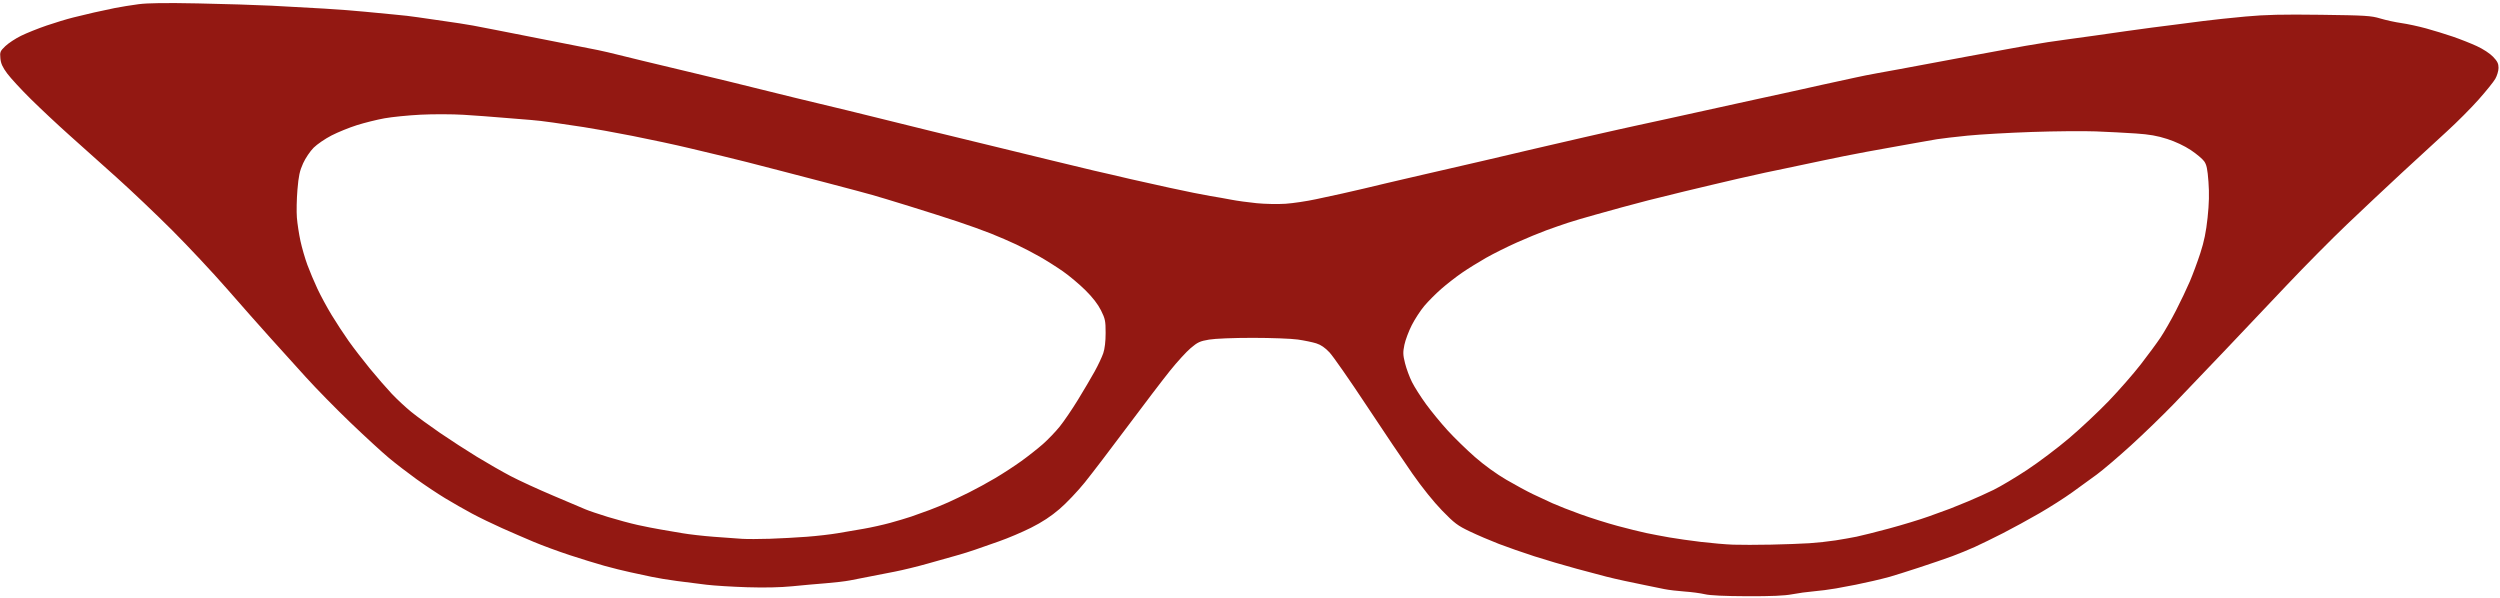 <?xml version="1.0" encoding="UTF-8"?>
<!-- Generated by Pixelmator Pro 3.6.18 -->
<svg width="1723" height="412" viewBox="0 0 1723 412" xmlns="http://www.w3.org/2000/svg">
    <path id="Shape-copy" fill="#931812" fill-rule="evenodd" stroke="none" d="M 1204.143 410.917 C 1188.598 410.862 1178.616 410.391 1175 409.541 C 1171.975 408.83 1165.675 407.991 1161 407.678 C 1156.325 407.364 1150.025 406.605 1147 405.991 C 1143.975 405.377 1138.125 404.181 1134 403.334 C 1129.875 402.488 1123.35 401.126 1119.5 400.308 C 1115.65 399.49 1110.025 398.184 1107 397.405 C 1103.975 396.626 1094.75 394.171 1086.5 391.951 C 1078.25 389.73 1065.2 385.883 1057.5 383.403 C 1049.8 380.922 1038.775 377.074 1033 374.851 C 1027.225 372.629 1018.225 368.77 1013 366.276 C 1004.572 362.254 1002.421 360.634 993.938 351.922 C 988.086 345.913 980.092 335.97 973.338 326.301 C 967.268 317.611 952.966 296.372 941.556 279.105 C 930.145 261.839 918.787 245.549 916.315 242.906 C 913.247 239.626 910.343 237.636 907.161 236.636 C 904.597 235.83 898.9 234.649 894.5 234.012 C 890.1 233.375 876.15 232.851 863.5 232.847 C 850.056 232.842 837.508 233.343 833.299 234.053 C 827.029 235.109 825.395 235.862 820.651 239.883 C 817.655 242.422 811.221 249.462 806.352 255.527 C 801.483 261.591 788.275 278.915 777 294.023 C 765.725 309.132 752.517 326.439 747.649 332.484 C 742.781 338.529 734.944 346.777 730.235 350.812 C 724.332 355.869 718.228 359.876 710.586 363.711 C 704.489 366.77 694.55 370.991 688.5 373.091 C 682.45 375.19 675.025 377.79 672 378.867 C 668.975 379.945 663.125 381.762 659 382.906 C 654.875 384.049 645.948 386.563 639.163 388.491 C 632.377 390.42 622.252 392.89 616.663 393.981 C 611.073 395.072 603.125 396.623 599 397.428 C 594.875 398.233 588.913 399.398 585.751 400.017 C 582.59 400.636 575.165 401.516 569.251 401.972 C 563.338 402.428 552.875 403.366 546 404.057 C 537.973 404.863 526.88 405.103 515 404.728 C 504.825 404.406 492.225 403.63 487 403.004 C 481.775 402.378 472.55 401.211 466.5 400.411 C 460.45 399.61 452.575 398.313 449 397.527 C 445.425 396.741 438.9 395.339 434.5 394.411 C 430.1 393.483 422 391.47 416.5 389.938 C 411 388.406 400.2 385.079 392.5 382.546 C 384.8 380.012 373.775 375.953 368 373.526 C 362.225 371.099 352.325 366.809 346 363.993 C 339.675 361.177 330.348 356.648 325.272 353.929 C 320.197 351.209 311.872 346.458 306.772 343.37 C 301.673 340.282 292.775 334.359 287 330.209 C 281.225 326.059 272.679 319.477 268.008 315.582 C 263.338 311.687 251.439 300.76 241.567 291.301 C 231.695 281.842 217.877 267.758 210.861 260.003 C 203.845 252.249 192.741 239.964 186.185 232.702 C 179.629 225.441 166.289 210.354 156.54 199.175 C 146.791 187.997 129.732 169.772 118.632 158.675 C 107.532 147.579 90.265 131.169 80.262 122.209 C 70.258 113.249 55.558 100.091 47.596 92.968 C 39.633 85.846 27.764 74.727 21.219 68.259 C 14.675 61.792 7.381 53.894 5.01 50.71 C 1.725 46.298 0.595 43.798 0.264 40.21 C -0.141 35.814 0.086 35.254 3.665 31.808 C 5.774 29.778 10.65 26.567 14.5 24.672 C 18.35 22.778 26.303 19.589 32.174 17.585 C 38.044 15.581 46.266 13.092 50.445 12.055 C 54.624 11.017 61.071 9.47 64.772 8.618 C 68.472 7.765 74.875 6.394 79 5.571 C 83.125 4.749 90.55 3.544 95.5 2.895 C 101.769 2.072 114.21 1.907 136.5 2.349 C 154.1 2.698 176.825 3.403 187 3.914 C 197.175 4.426 213.6 5.333 223.5 5.93 C 233.4 6.527 246 7.494 251.5 8.079 C 257 8.663 266 9.526 271.5 9.997 C 277 10.467 284.425 11.324 288 11.901 C 291.575 12.478 299.675 13.653 306 14.512 C 312.325 15.371 321.325 16.767 326 17.614 C 330.675 18.461 337.65 19.81 341.5 20.61 C 345.35 21.411 361.1 24.509 376.5 27.495 C 391.9 30.482 407.875 33.632 412 34.495 C 416.125 35.359 421.975 36.713 425 37.504 C 428.025 38.296 436.237 40.308 443.249 41.976 C 450.261 43.644 463.536 46.823 472.749 49.04 C 481.962 51.257 495.125 54.419 502 56.068 C 508.875 57.716 516.975 59.718 520 60.515 C 523.025 61.313 535.738 64.446 548.251 67.478 C 560.764 70.51 576.74 74.356 583.751 76.024 C 590.763 77.692 598.975 79.713 602 80.515 C 605.025 81.317 623.14 85.795 642.255 90.466 C 661.37 95.138 682.635 100.311 689.509 101.963 C 696.384 103.615 712.131 107.452 724.502 110.491 C 736.874 113.53 750.035 116.702 753.748 117.541 C 757.462 118.38 763.315 119.719 766.755 120.516 C 770.195 121.313 775.82 122.633 779.255 123.449 C 782.69 124.264 794.725 126.943 806 129.401 C 817.275 131.859 829.875 134.406 834 135.061 C 838.125 135.715 844.694 136.874 848.598 137.635 C 852.503 138.396 860.378 139.481 866.098 140.047 C 871.819 140.612 880.775 140.786 886 140.432 C 891.225 140.079 900.675 138.667 907 137.296 C 913.325 135.924 921.425 134.172 925 133.402 C 928.575 132.632 935.325 131.082 940 129.959 C 944.675 128.835 951.31 127.251 954.745 126.44 C 958.18 125.629 963.916 124.29 967.491 123.465 C 971.066 122.64 976.805 121.309 980.245 120.506 C 983.685 119.704 991.557 117.89 997.738 116.476 C 1003.92 115.062 1014.72 112.569 1021.738 110.937 C 1028.757 109.305 1037.312 107.302 1040.75 106.485 C 1044.188 105.668 1049.923 104.317 1053.495 103.483 C 1057.068 102.648 1062.916 101.29 1066.491 100.465 C 1070.066 99.64 1075.916 98.29 1079.491 97.465 C 1083.066 96.64 1088.805 95.313 1092.245 94.516 C 1095.685 93.719 1101.65 92.365 1105.5 91.508 C 1109.35 90.651 1114.3 89.536 1116.5 89.03 C 1118.7 88.525 1123.65 87.433 1127.5 86.605 C 1131.35 85.777 1140.8 83.722 1148.5 82.04 C 1156.2 80.358 1165.425 78.326 1169 77.526 C 1172.575 76.725 1178.875 75.339 1183 74.447 C 1187.125 73.555 1193.2 72.217 1196.5 71.475 C 1199.8 70.733 1207 69.153 1212.5 67.964 C 1218 66.775 1225.315 65.186 1228.757 64.432 C 1232.198 63.679 1238.159 62.366 1242.003 61.515 C 1245.848 60.664 1252.032 59.283 1255.747 58.447 C 1259.461 57.611 1264.525 56.51 1267 56 C 1269.475 55.49 1274.65 54.364 1278.5 53.496 C 1282.35 52.628 1289.1 51.281 1293.5 50.502 C 1297.9 49.723 1305.213 48.392 1309.75 47.543 C 1314.287 46.694 1321.601 45.33 1326.002 44.512 C 1330.403 43.693 1337.716 42.331 1342.252 41.484 C 1346.788 40.637 1352.75 39.519 1355.5 39 C 1358.25 38.481 1364.325 37.367 1369 36.525 C 1373.675 35.683 1379.75 34.563 1382.5 34.036 C 1385.25 33.509 1391.325 32.408 1396 31.59 C 1400.675 30.772 1407.65 29.621 1411.5 29.032 C 1415.35 28.443 1421.875 27.518 1426 26.977 C 1430.125 26.435 1438.115 25.335 1443.755 24.532 C 1449.395 23.728 1459.07 22.346 1465.255 21.459 C 1471.44 20.573 1479.425 19.481 1483 19.032 C 1486.575 18.583 1493.55 17.696 1498.5 17.061 C 1503.45 16.425 1512.45 15.263 1518.5 14.477 C 1524.55 13.692 1537.6 12.307 1547.5 11.399 C 1561.534 10.113 1572.991 9.847 1599.5 10.192 C 1630.423 10.594 1634.134 10.825 1640.5 12.74 C 1644.35 13.898 1650.875 15.32 1655 15.901 C 1659.125 16.481 1666.775 18.127 1672 19.558 C 1677.225 20.99 1685.55 23.547 1690.5 25.241 C 1695.45 26.935 1702.875 29.873 1707 31.769 C 1711.379 33.782 1716.061 36.854 1718.25 39.151 C 1721.214 42.26 1721.997 43.861 1721.984 46.792 C 1721.974 48.831 1720.962 52.242 1719.734 54.372 C 1718.505 56.502 1713.239 63.027 1708.03 68.872 C 1702.822 74.717 1693.147 84.424 1686.53 90.442 C 1679.914 96.46 1665.968 109.285 1655.539 118.942 C 1645.111 128.599 1628.011 144.667 1617.539 154.649 C 1607.068 164.631 1588.375 183.502 1576 196.584 C 1563.625 209.667 1544.17 230.194 1532.767 242.201 C 1521.363 254.208 1505.838 270.451 1498.267 278.296 C 1490.695 286.141 1477.337 299.071 1468.582 307.03 C 1459.828 314.988 1449.252 323.999 1445.082 327.053 C 1440.912 330.107 1433.29 335.639 1428.144 339.346 C 1422.998 343.053 1412.873 349.509 1405.644 353.693 C 1398.415 357.876 1387.1 364.061 1380.5 367.437 C 1373.9 370.812 1365.125 375.1 1361 376.966 C 1356.875 378.831 1349.9 381.691 1345.5 383.321 C 1341.1 384.951 1330.75 388.493 1322.5 391.194 C 1314.25 393.894 1305.25 396.731 1302.5 397.499 C 1299.75 398.266 1294.575 399.559 1291 400.371 C 1287.425 401.184 1282.025 402.357 1279 402.978 C 1275.975 403.599 1269.854 404.748 1265.399 405.533 C 1260.943 406.317 1253.968 407.226 1249.899 407.553 C 1245.829 407.881 1239.189 408.79 1235.143 409.574 C 1229.956 410.58 1220.814 410.975 1204.143 410.917 Z M 1220.5 375.362 C 1229.85 375.168 1241.775 374.731 1247 374.393 C 1252.225 374.054 1260.325 373.177 1265 372.444 C 1269.675 371.712 1276.2 370.562 1279.5 369.889 C 1282.8 369.216 1292.925 366.671 1302 364.233 C 1311.075 361.795 1323.45 358.022 1329.5 355.848 C 1335.55 353.675 1342.075 351.298 1344 350.568 C 1345.925 349.837 1351.55 347.556 1356.5 345.499 C 1361.45 343.442 1369.325 339.888 1374 337.602 C 1378.675 335.316 1389.025 329.147 1397 323.894 C 1404.975 318.641 1418.025 308.805 1426 302.037 C 1433.975 295.269 1446.286 283.71 1453.357 276.35 C 1460.429 268.99 1470.318 257.688 1475.333 251.234 C 1480.349 244.78 1486.554 236.35 1489.124 232.5 C 1491.693 228.65 1496.451 220.325 1499.697 214 C 1502.943 207.675 1507.245 198.644 1509.255 193.931 C 1511.266 189.217 1514.514 180.442 1516.474 174.431 C 1519.069 166.472 1520.428 159.83 1521.474 150 C 1522.502 140.329 1522.672 133.33 1522.074 125.323 C 1521.407 116.381 1520.811 113.543 1519.094 111.133 C 1517.914 109.476 1513.773 106.008 1509.89 103.427 C 1505.542 100.536 1499.311 97.601 1493.666 95.783 C 1486.784 93.568 1481.385 92.621 1472 91.987 C 1465.125 91.522 1452.707 90.877 1444.404 90.555 C 1436.101 90.232 1416.301 90.41 1400.404 90.951 C 1384.507 91.491 1364.525 92.632 1356 93.486 C 1347.475 94.34 1338.025 95.448 1335 95.948 C 1331.975 96.449 1325.564 97.572 1320.753 98.443 C 1315.942 99.315 1308.067 100.725 1303.253 101.578 C 1298.439 102.43 1290.9 103.791 1286.5 104.602 C 1282.1 105.413 1275.125 106.756 1271 107.587 C 1266.875 108.418 1260.35 109.766 1256.5 110.581 C 1252.65 111.397 1246.244 112.749 1242.264 113.587 C 1238.283 114.425 1232.208 115.707 1228.764 116.437 C 1225.319 117.167 1219.8 118.318 1216.5 118.995 C 1213.2 119.673 1204.875 121.534 1198 123.132 C 1191.125 124.73 1182.8 126.683 1179.5 127.472 C 1176.2 128.261 1167.65 130.303 1160.5 132.009 C 1153.35 133.716 1142.325 136.438 1136 138.058 C 1129.675 139.678 1121.575 141.827 1118 142.834 C 1114.425 143.841 1106.1 146.152 1099.5 147.97 C 1092.9 149.789 1084.35 152.313 1080.5 153.581 C 1076.65 154.849 1069.9 157.204 1065.5 158.815 C 1061.1 160.426 1052.116 164.14 1045.535 167.067 C 1038.954 169.994 1029.346 174.781 1024.184 177.704 C 1019.023 180.627 1011.484 185.311 1007.432 188.112 C 1003.379 190.914 997.012 195.878 993.282 199.143 C 989.552 202.408 984.33 207.649 981.678 210.79 C 979.026 213.93 975.122 219.911 973.002 224.08 C 970.883 228.249 968.591 234.359 967.91 237.659 C 966.845 242.811 966.911 244.613 968.372 250.429 C 969.307 254.154 971.462 259.969 973.16 263.351 C 974.859 266.733 979.196 273.55 982.798 278.5 C 986.401 283.45 993.125 291.635 997.741 296.689 C 1002.357 301.743 1010.829 309.988 1016.567 315.012 C 1022.93 320.583 1031.389 326.701 1038.25 330.695 C 1044.438 334.297 1052.65 338.743 1056.5 340.576 C 1060.35 342.409 1066.425 345.236 1070 346.858 C 1073.575 348.48 1082.247 351.882 1089.27 354.417 C 1096.294 356.952 1107.769 360.567 1114.77 362.451 C 1121.772 364.334 1130.65 366.537 1134.5 367.346 C 1138.35 368.155 1145.55 369.524 1150.5 370.388 C 1155.45 371.253 1165.35 372.658 1172.5 373.512 C 1179.65 374.366 1189.55 375.211 1194.5 375.39 C 1199.45 375.57 1211.15 375.557 1220.5 375.362 Z M 530.5 371.319 C 537.65 371.082 549.125 370.463 556 369.942 C 562.875 369.422 572.438 368.327 577.252 367.509 C 582.066 366.691 590.166 365.305 595.252 364.428 C 600.338 363.552 608.55 361.725 613.5 360.369 C 618.45 359.014 624.975 357.065 628 356.039 C 631.025 355.013 636.65 352.993 640.5 351.551 C 644.35 350.109 650.2 347.714 653.5 346.23 C 656.8 344.746 663.325 341.634 668 339.316 C 672.675 336.997 680.775 332.569 686 329.476 C 691.225 326.382 699.325 321.092 704 317.721 C 708.675 314.35 715.335 309.096 718.801 306.046 C 722.266 302.996 727.463 297.575 730.349 294 C 733.235 290.425 738.875 282.149 742.883 275.61 C 746.891 269.07 752.095 260.24 754.448 255.986 C 756.801 251.732 759.463 246.09 760.363 243.448 C 761.41 240.374 762 235.343 762 229.482 C 762 221.184 761.699 219.714 758.808 213.91 C 756.686 209.647 753.077 204.985 748.035 199.992 C 743.866 195.863 736.865 189.988 732.477 186.937 C 728.09 183.885 720.9 179.348 716.5 176.853 C 712.1 174.358 704.9 170.616 700.5 168.537 C 696.1 166.458 688.214 163.049 682.975 160.962 C 677.736 158.874 667.386 155.151 659.975 152.688 C 652.564 150.224 637.5 145.424 626.5 142.02 C 615.5 138.615 604.14 135.184 601.255 134.395 C 598.37 133.606 593.42 132.255 590.255 131.392 C 587.09 130.53 577.644 128.037 569.265 125.852 C 560.886 123.668 547.386 120.149 539.265 118.033 C 531.144 115.917 520.1 113.065 514.723 111.696 C 509.346 110.327 501.921 108.496 498.223 107.627 C 494.525 106.758 484.075 104.263 475 102.082 C 465.925 99.901 448.375 96.126 436 93.693 C 423.625 91.26 408.441 88.516 402.257 87.594 C 396.073 86.673 386.623 85.271 381.257 84.48 C 375.891 83.688 369.025 82.881 366 82.685 C 362.975 82.49 354.425 81.799 347 81.149 C 339.575 80.5 327.2 79.584 319.5 79.114 C 311.8 78.643 298.508 78.61 289.961 79.04 C 281.415 79.47 270.165 80.594 264.961 81.538 C 259.758 82.481 251.225 84.602 246 86.25 C 240.775 87.898 232.9 91.096 228.5 93.358 C 224.1 95.619 218.546 99.419 216.157 101.801 C 213.768 104.184 210.501 109.029 208.896 112.568 C 206.543 117.759 205.789 121.275 204.996 130.752 C 204.455 137.213 204.284 145.875 204.614 150 C 204.945 154.125 206.053 161.367 207.076 166.094 C 208.098 170.82 210.249 178.245 211.855 182.594 C 213.46 186.942 216.575 194.339 218.775 199.03 C 220.976 203.722 225.36 211.822 228.518 217.03 C 231.675 222.239 236.968 230.325 240.278 235 C 243.589 239.675 250.168 248.221 254.899 253.991 C 259.63 259.761 266.413 267.573 269.974 271.35 C 273.534 275.127 279.619 280.789 283.496 283.932 C 287.373 287.076 296.239 293.547 303.197 298.312 C 310.156 303.078 321.621 310.503 328.675 314.813 C 335.729 319.123 346.225 325.13 352 328.162 C 357.775 331.194 370.825 337.195 381 341.497 C 391.175 345.798 401.3 350.093 403.5 351.04 C 405.7 351.988 412.675 354.351 419 356.292 C 425.325 358.233 434.55 360.716 439.5 361.809 C 444.45 362.903 451.536 364.299 455.247 364.912 C 458.958 365.524 465.708 366.678 470.247 367.475 C 474.786 368.272 484.575 369.386 492 369.952 C 499.425 370.517 508.2 371.152 511.5 371.364 C 514.8 371.575 523.35 371.555 530.5 371.319 Z"/>
</svg>
